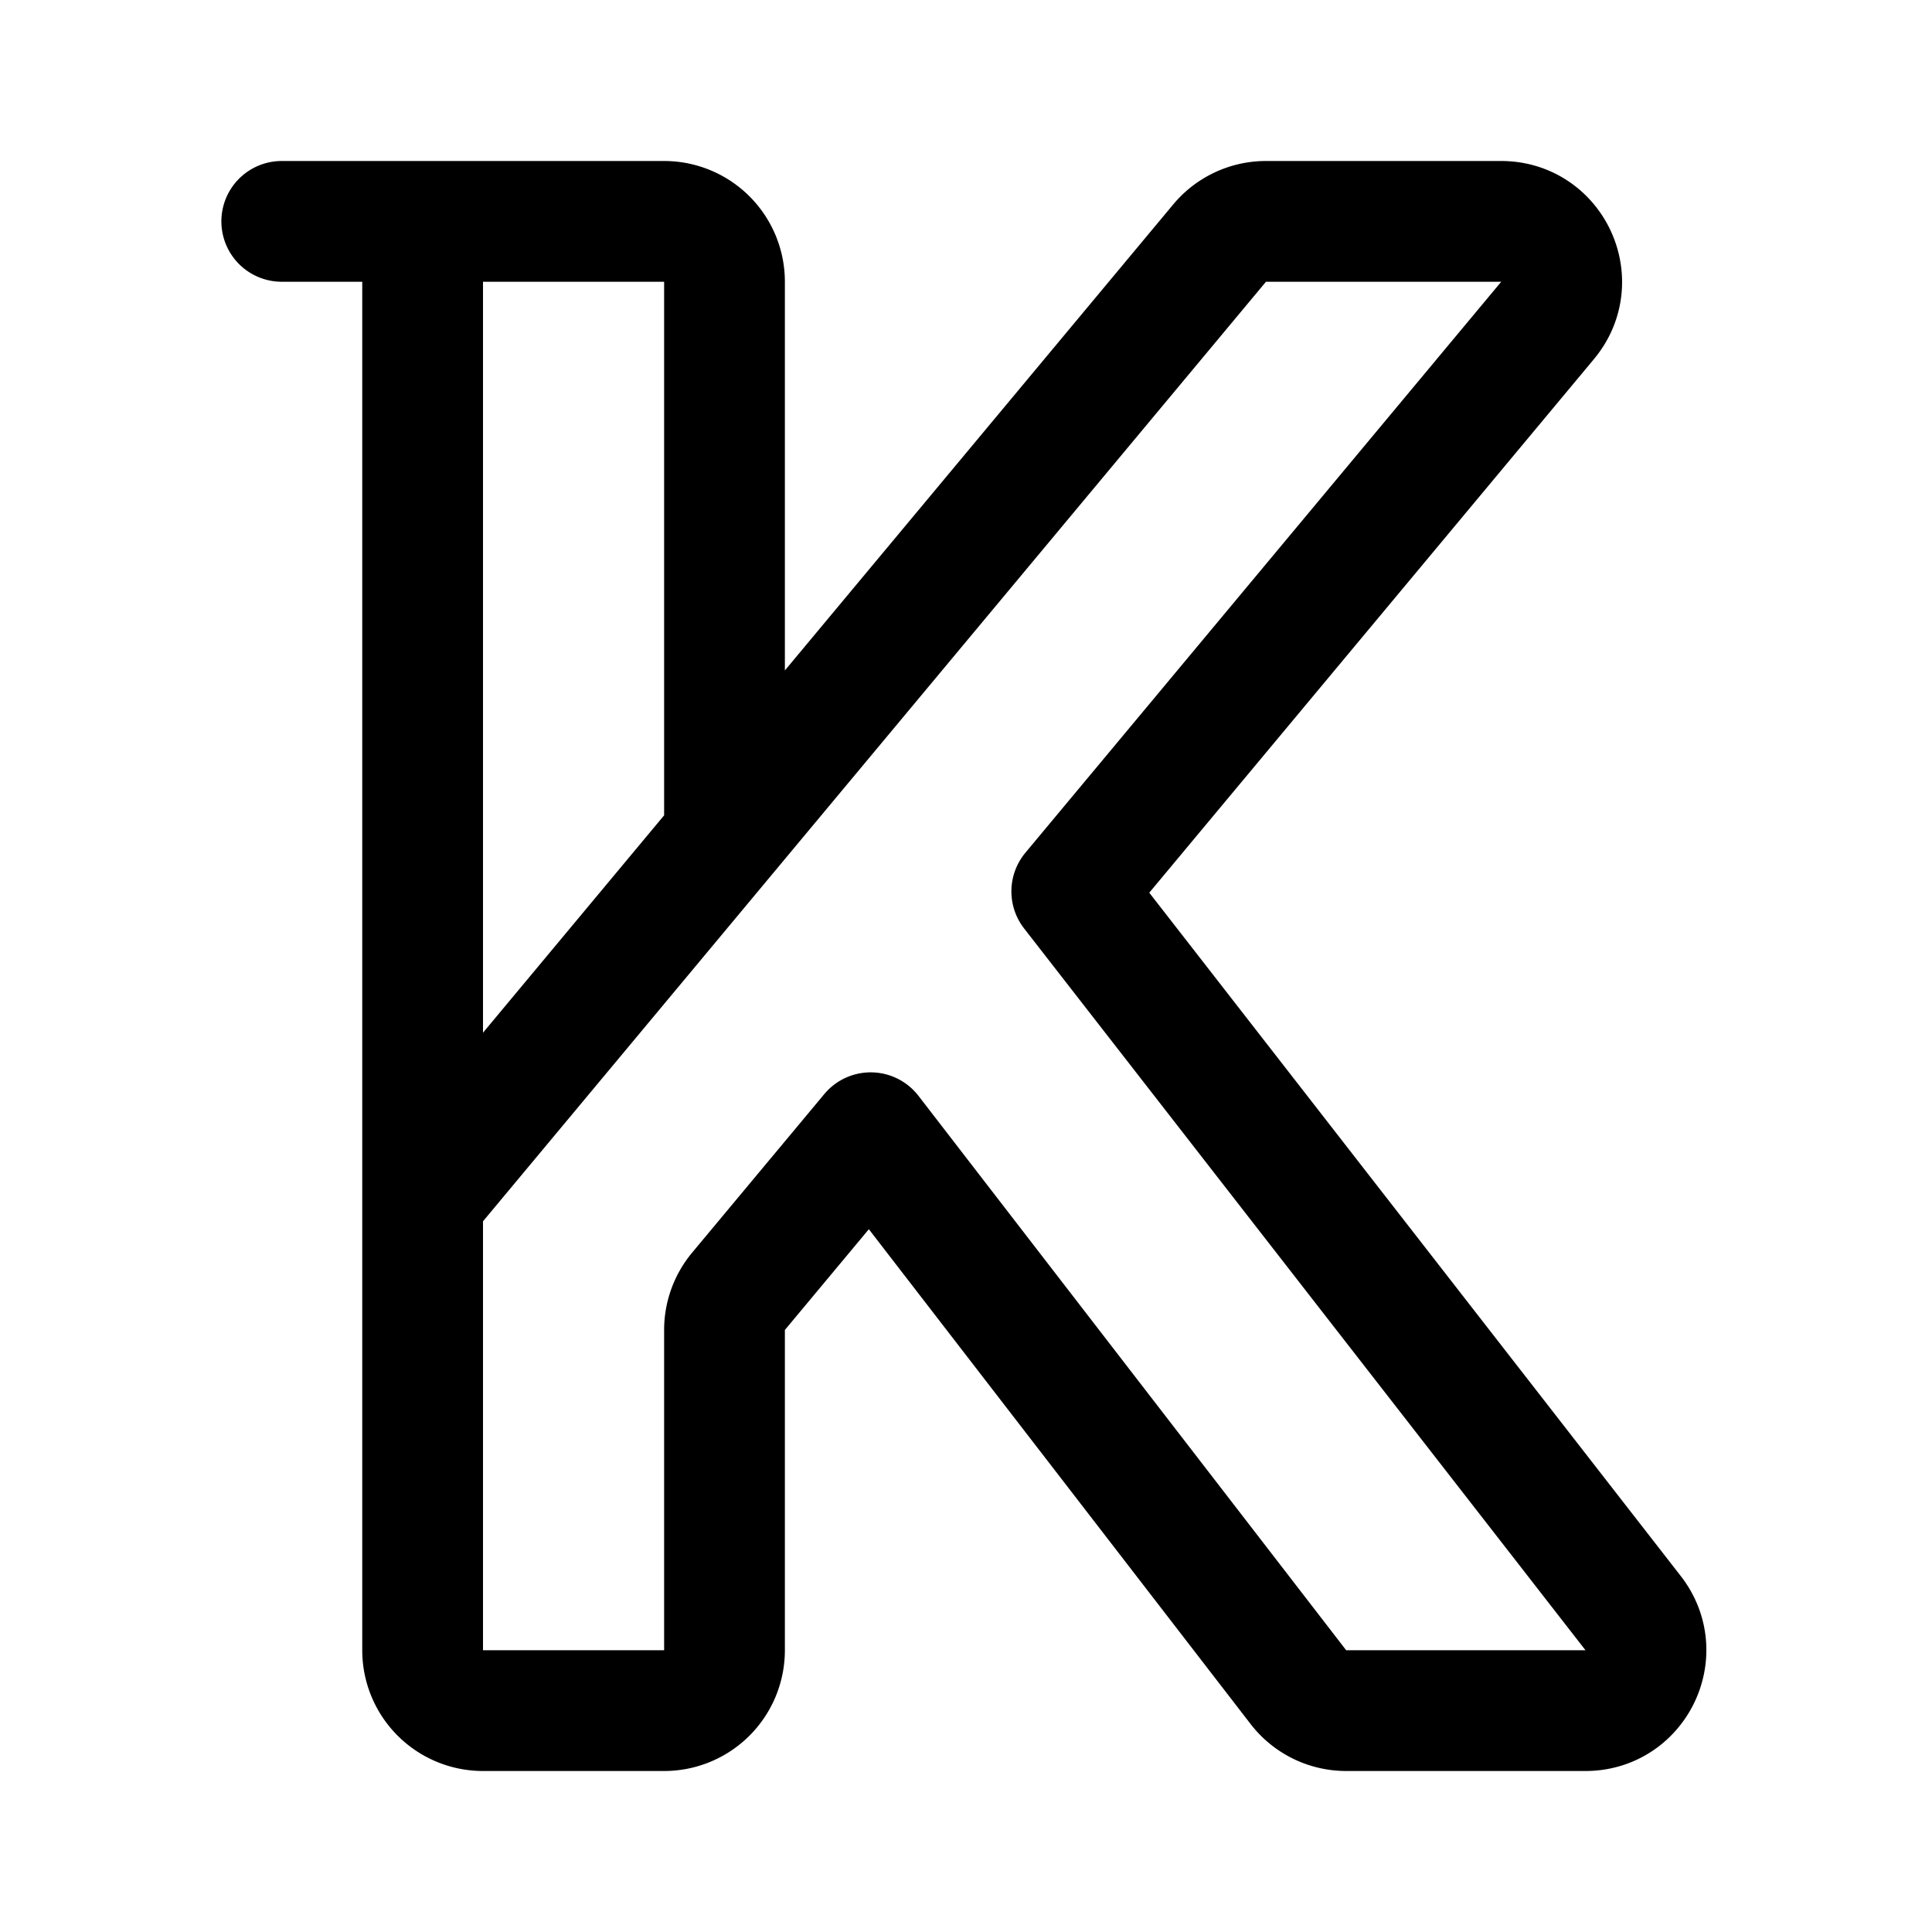 <svg xmlns="http://www.w3.org/2000/svg" width="192" height="192" fill="none"><path stroke="#000" stroke-linecap="round" stroke-linejoin="round" stroke-width="12" d="M28 22h14m0 0h24a6 6 0 0 1 6 6v55.2M42 22v142a6 6 0 0 0 6 6h18a6 6 0 0 0 6-6v-31.828a6 6 0 0 1 1.39-3.841l13.136-15.762 42.506 55.096a6 6 0 0 0 4.751 2.335h23.783c4.992 0 7.801-5.742 4.736-9.684l-55.791-71.73 47.288-56.745c3.257-3.908.478-9.841-4.609-9.841h-23.38a6 6 0 0 0-4.609 2.159L72 83.2M42.167 119 72 83.2"/></svg>